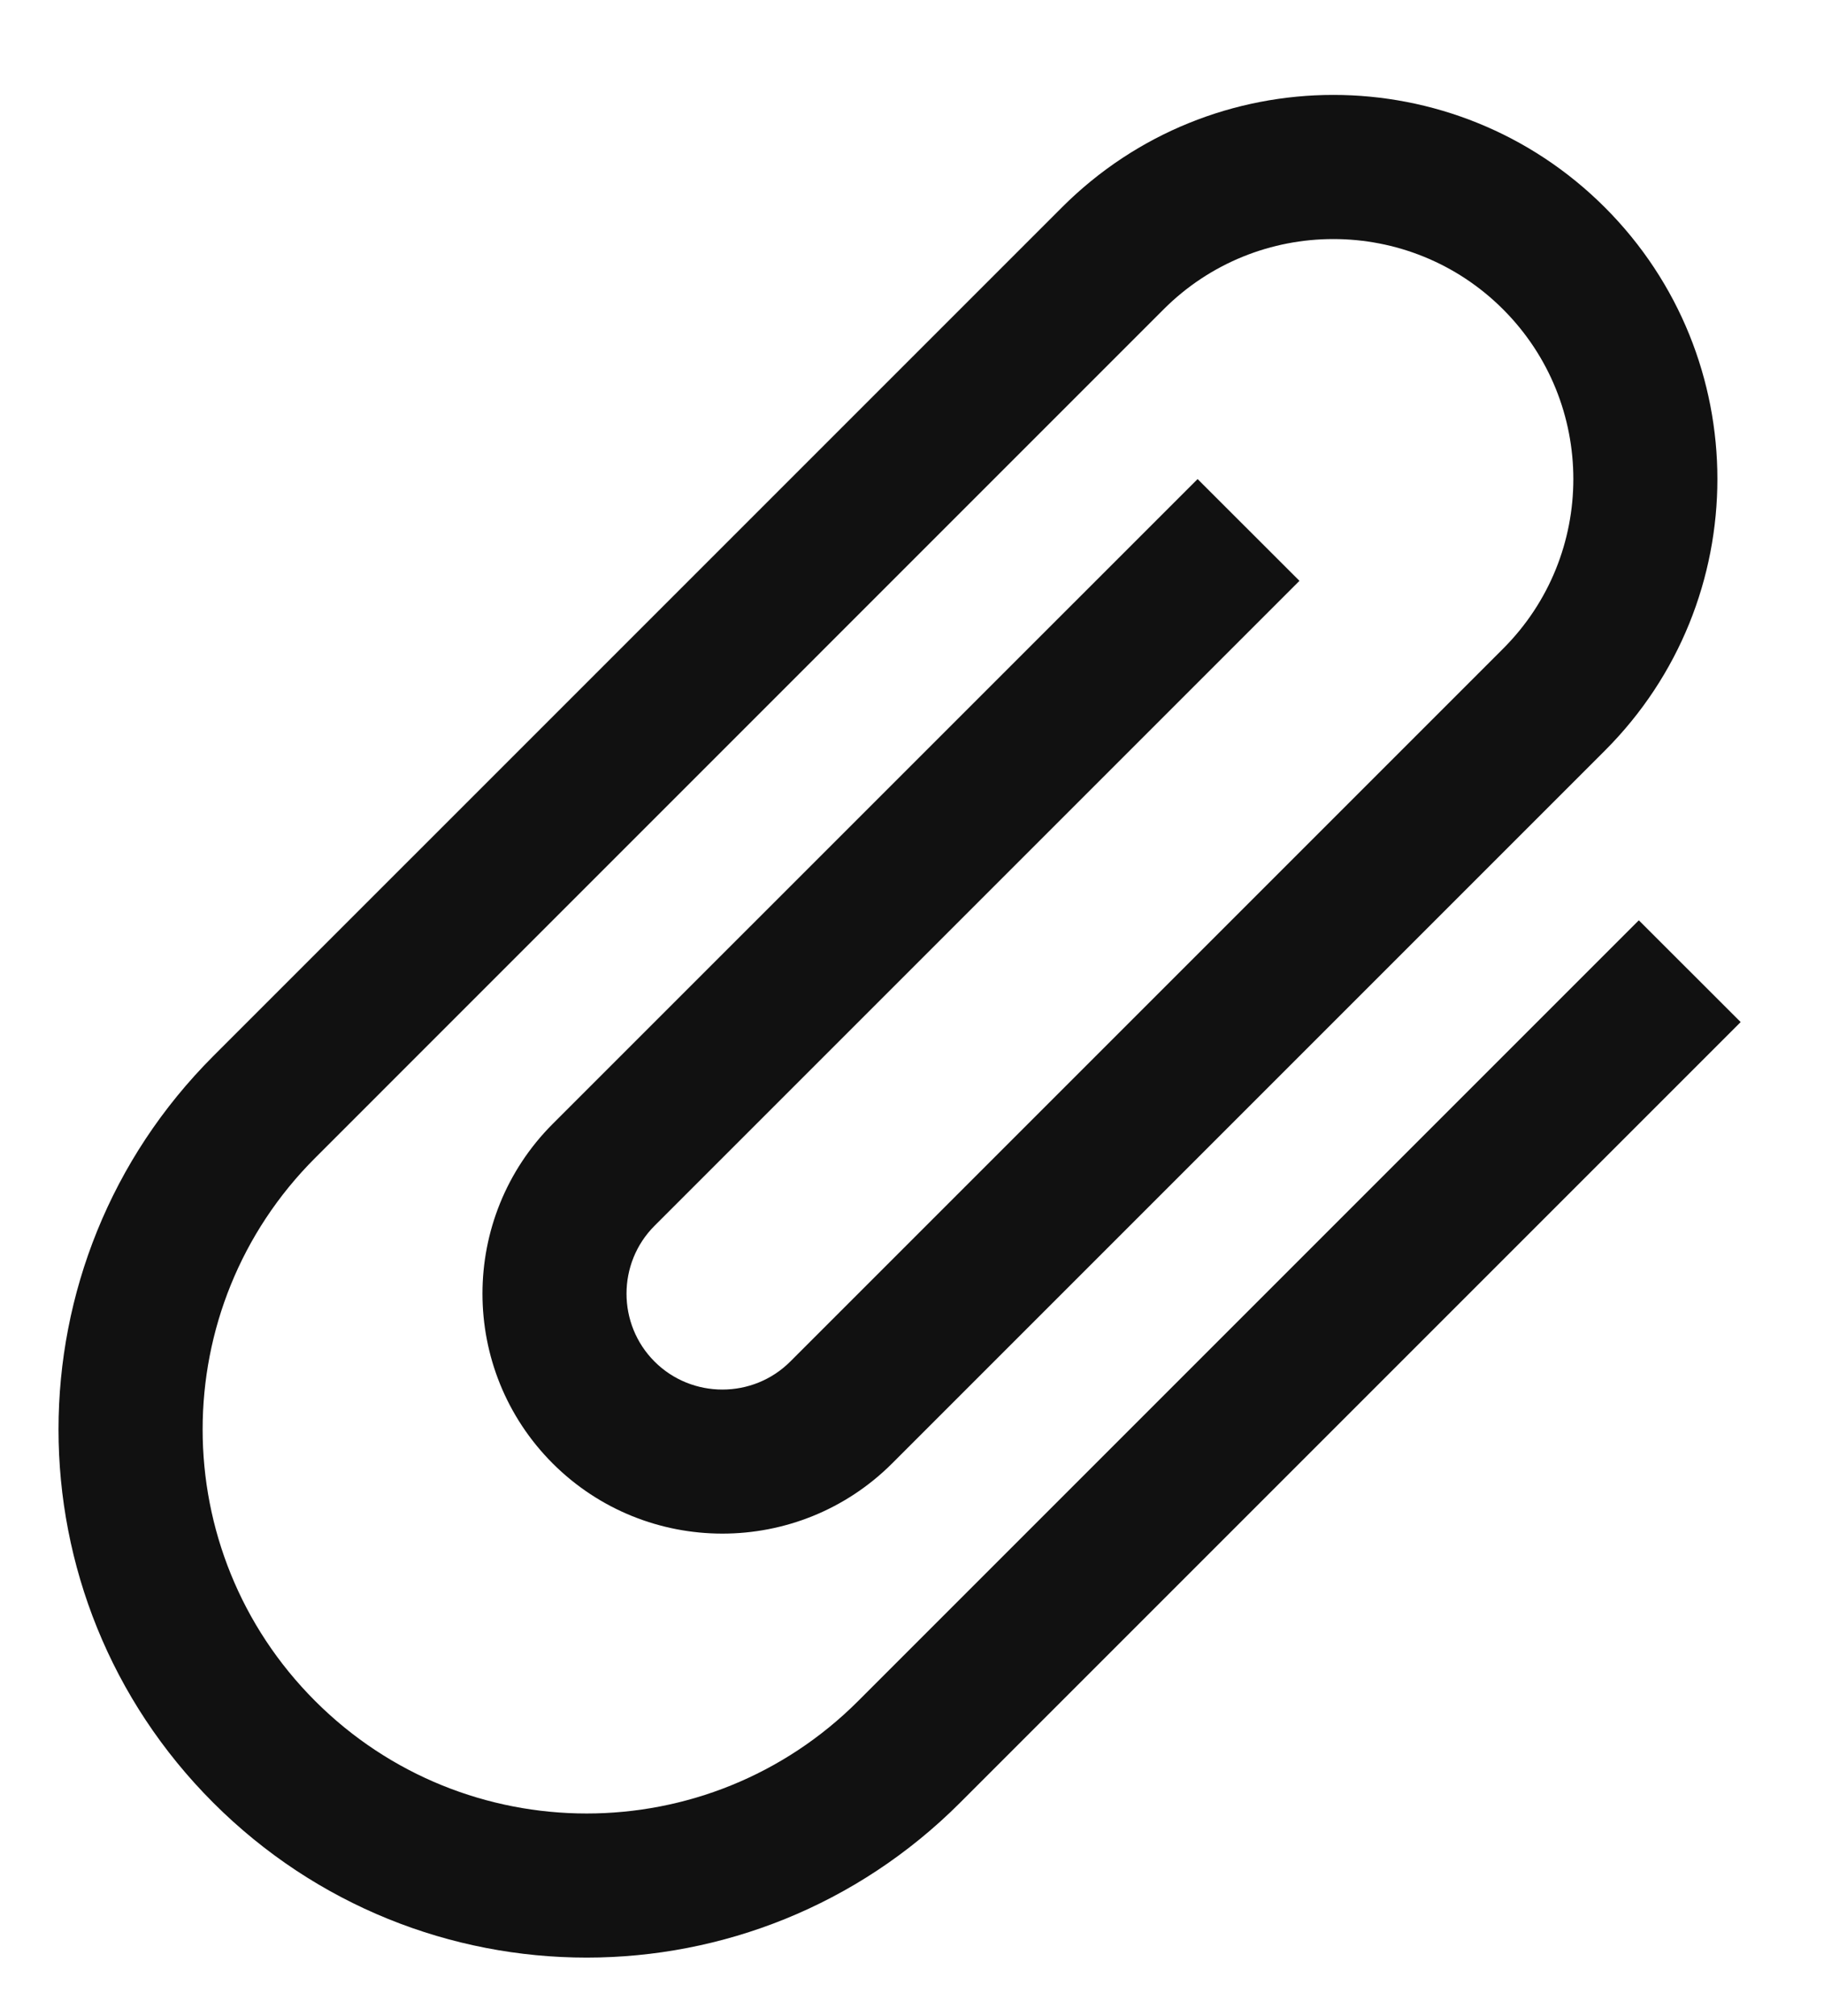 <svg width="19" height="21" viewBox="0 0 19 21" fill="none" xmlns="http://www.w3.org/2000/svg">
<path d="M17.071 9.586L8.939 17.718C7.377 19.28 4.845 19.28 3.283 17.718C1.72 16.155 1.72 13.623 3.283 12.061L12.121 3.222C13.097 2.246 14.681 2.246 15.657 3.222C16.633 4.198 16.633 5.782 15.657 6.757L8.232 14.182C7.843 14.571 7.207 14.571 6.818 14.182C6.429 13.793 6.429 13.157 6.818 12.768L13.536 6.05L12.475 4.99L5.757 11.707C4.782 12.683 4.782 14.267 5.757 15.243C6.733 16.218 8.317 16.218 9.293 15.243L16.718 7.818C18.28 6.255 18.28 3.724 16.718 2.161C15.155 0.598 12.623 0.598 11.061 2.161L2.222 11C0.072 13.15 0.072 16.629 2.222 18.778C4.372 20.928 7.85 20.928 10 18.778L18.132 10.646L17.071 9.586Z" fill="#111111"/>
</svg>
